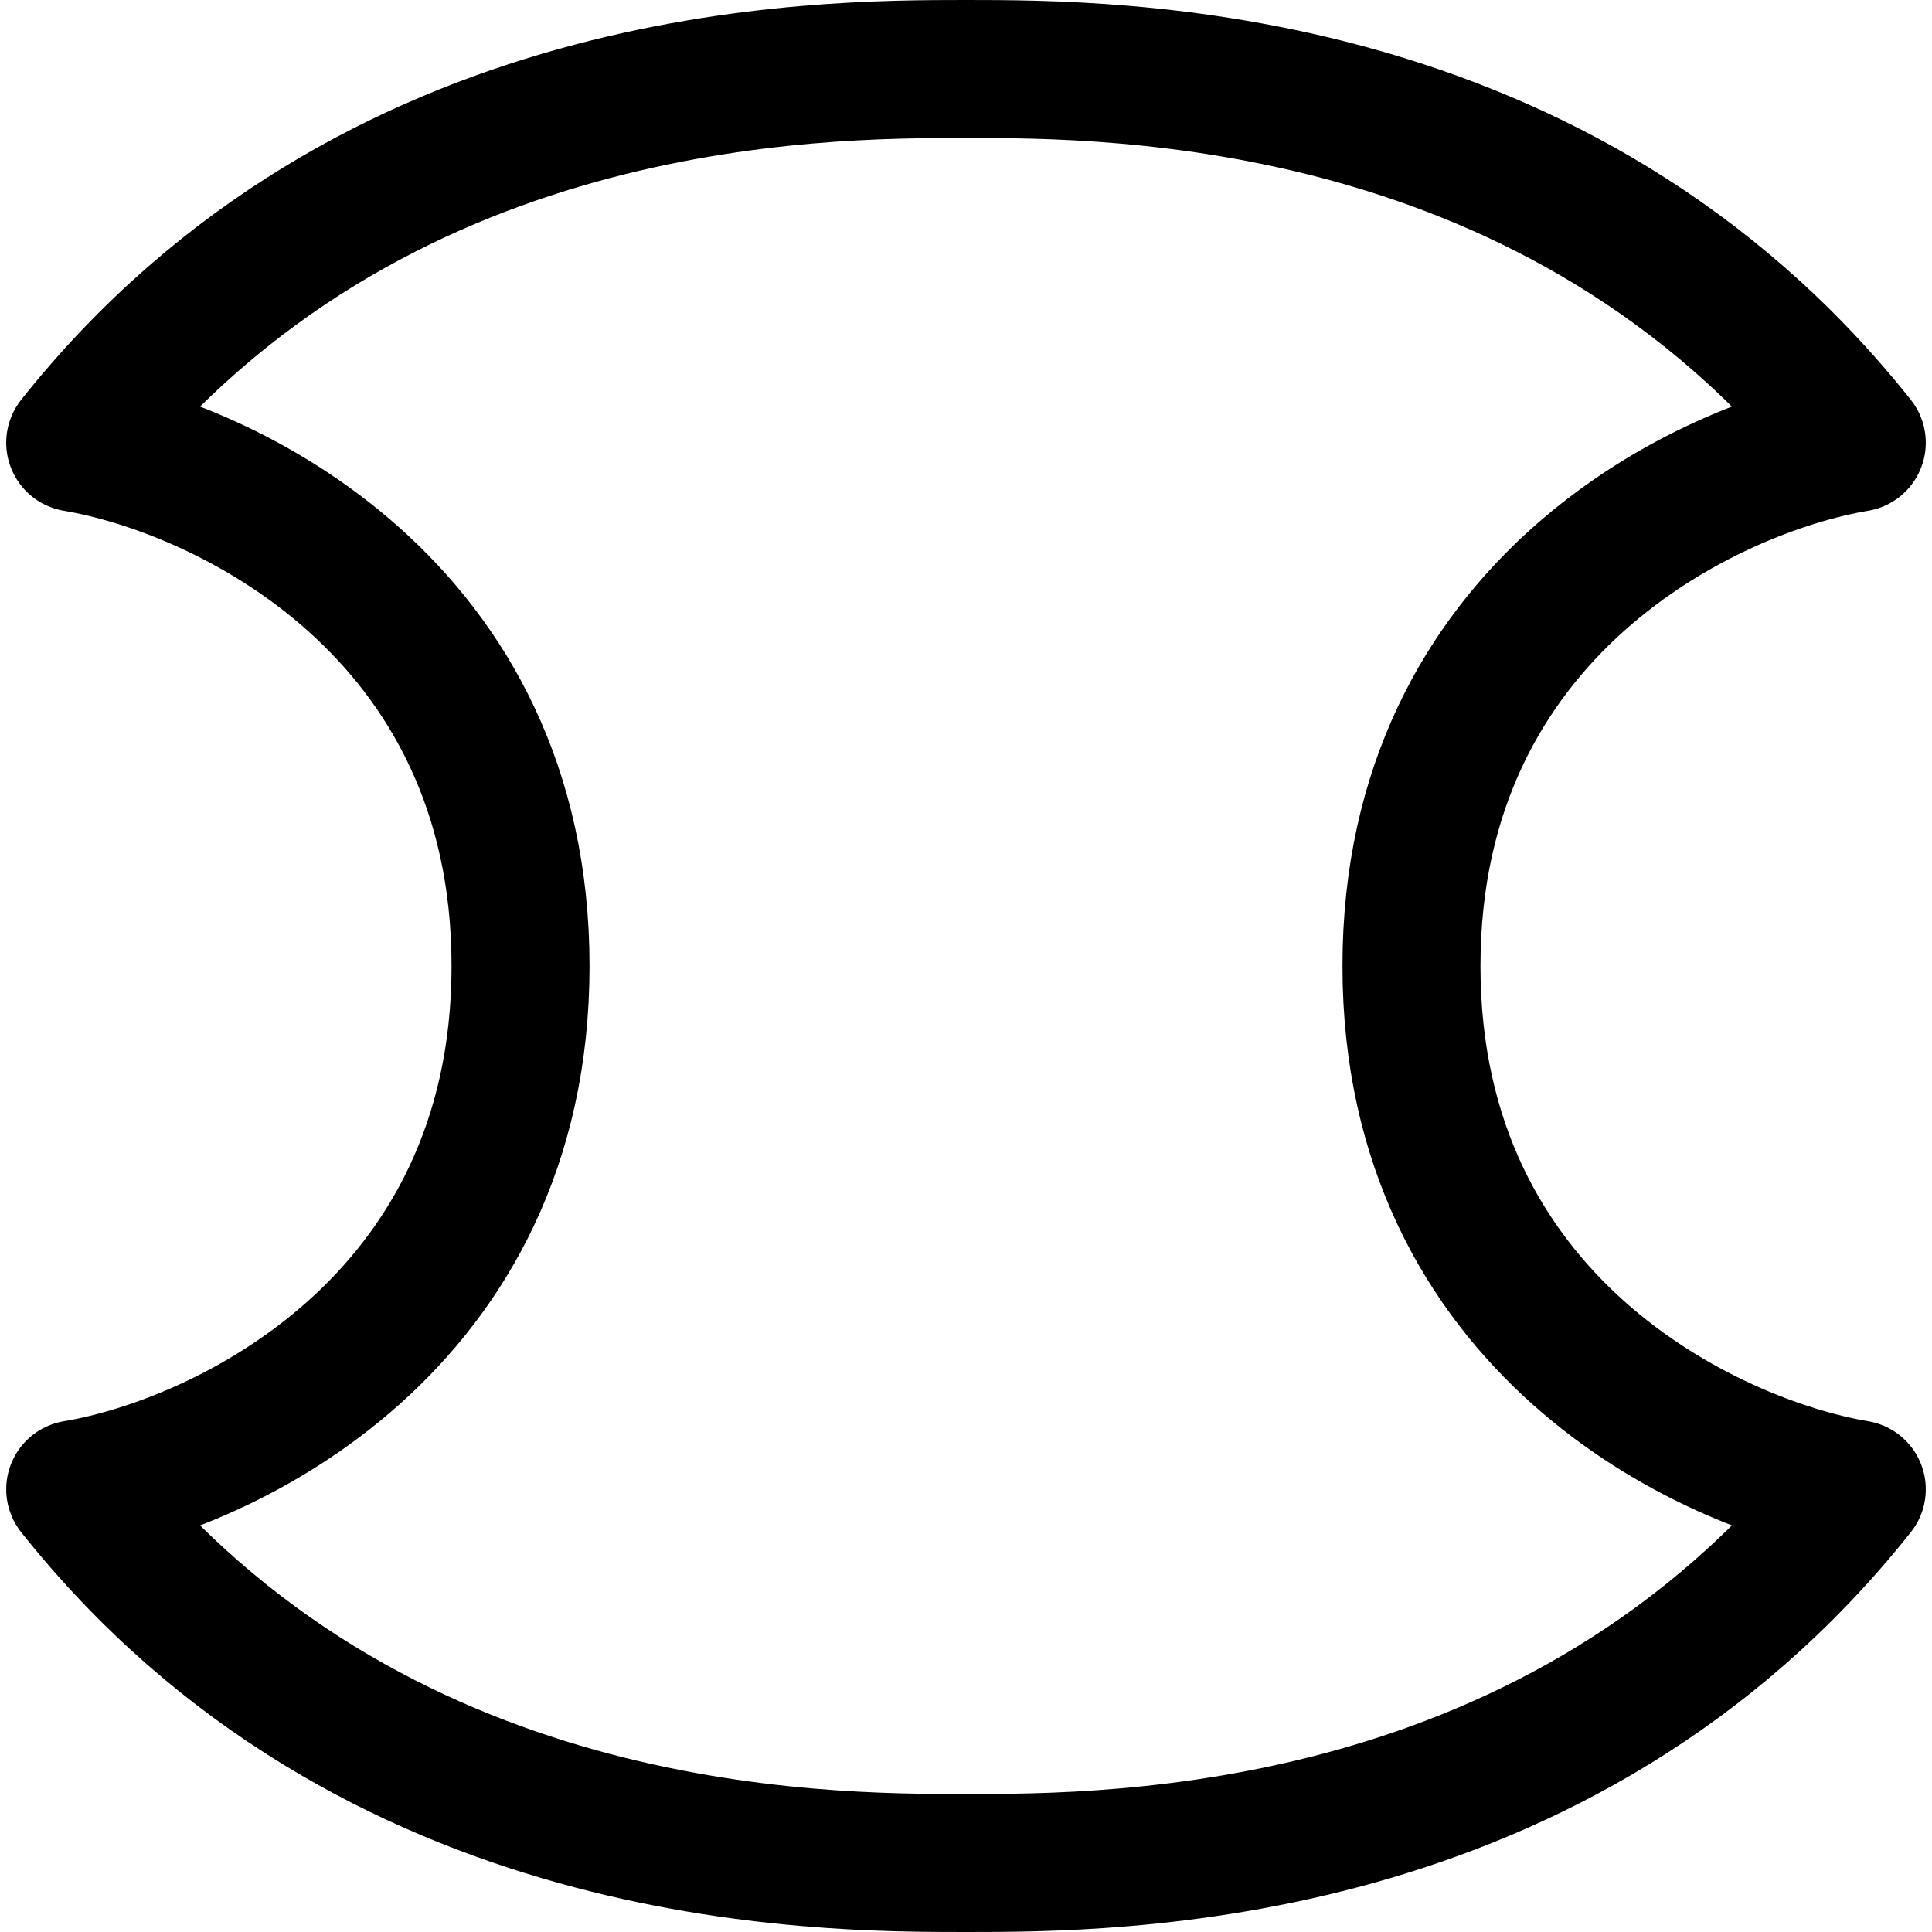 <svg focusable="false" xmlns="http://www.w3.org/2000/svg" fill="none" role="img" aria-label="Icon" viewBox="0 0 14 14">
  <path d="M.545 3.208C2.696.5 5.925.5 7 .5c1.076 0 4.304 0 6.455 2.708C12.38 3.388 10.228 4.4 10.228 7c0 2.6 2.151 3.611 3.227 3.792C11.304 13.5 8.075 13.5 7 13.5c-1.076 0-4.304 0-6.455-2.708C1.62 10.612 3.772 9.6 3.772 7c0-2.6-2.151-3.611-3.227-3.792" stroke="currentColor" stroke-linecap="round" stroke-linejoin="round"/>
</svg>
